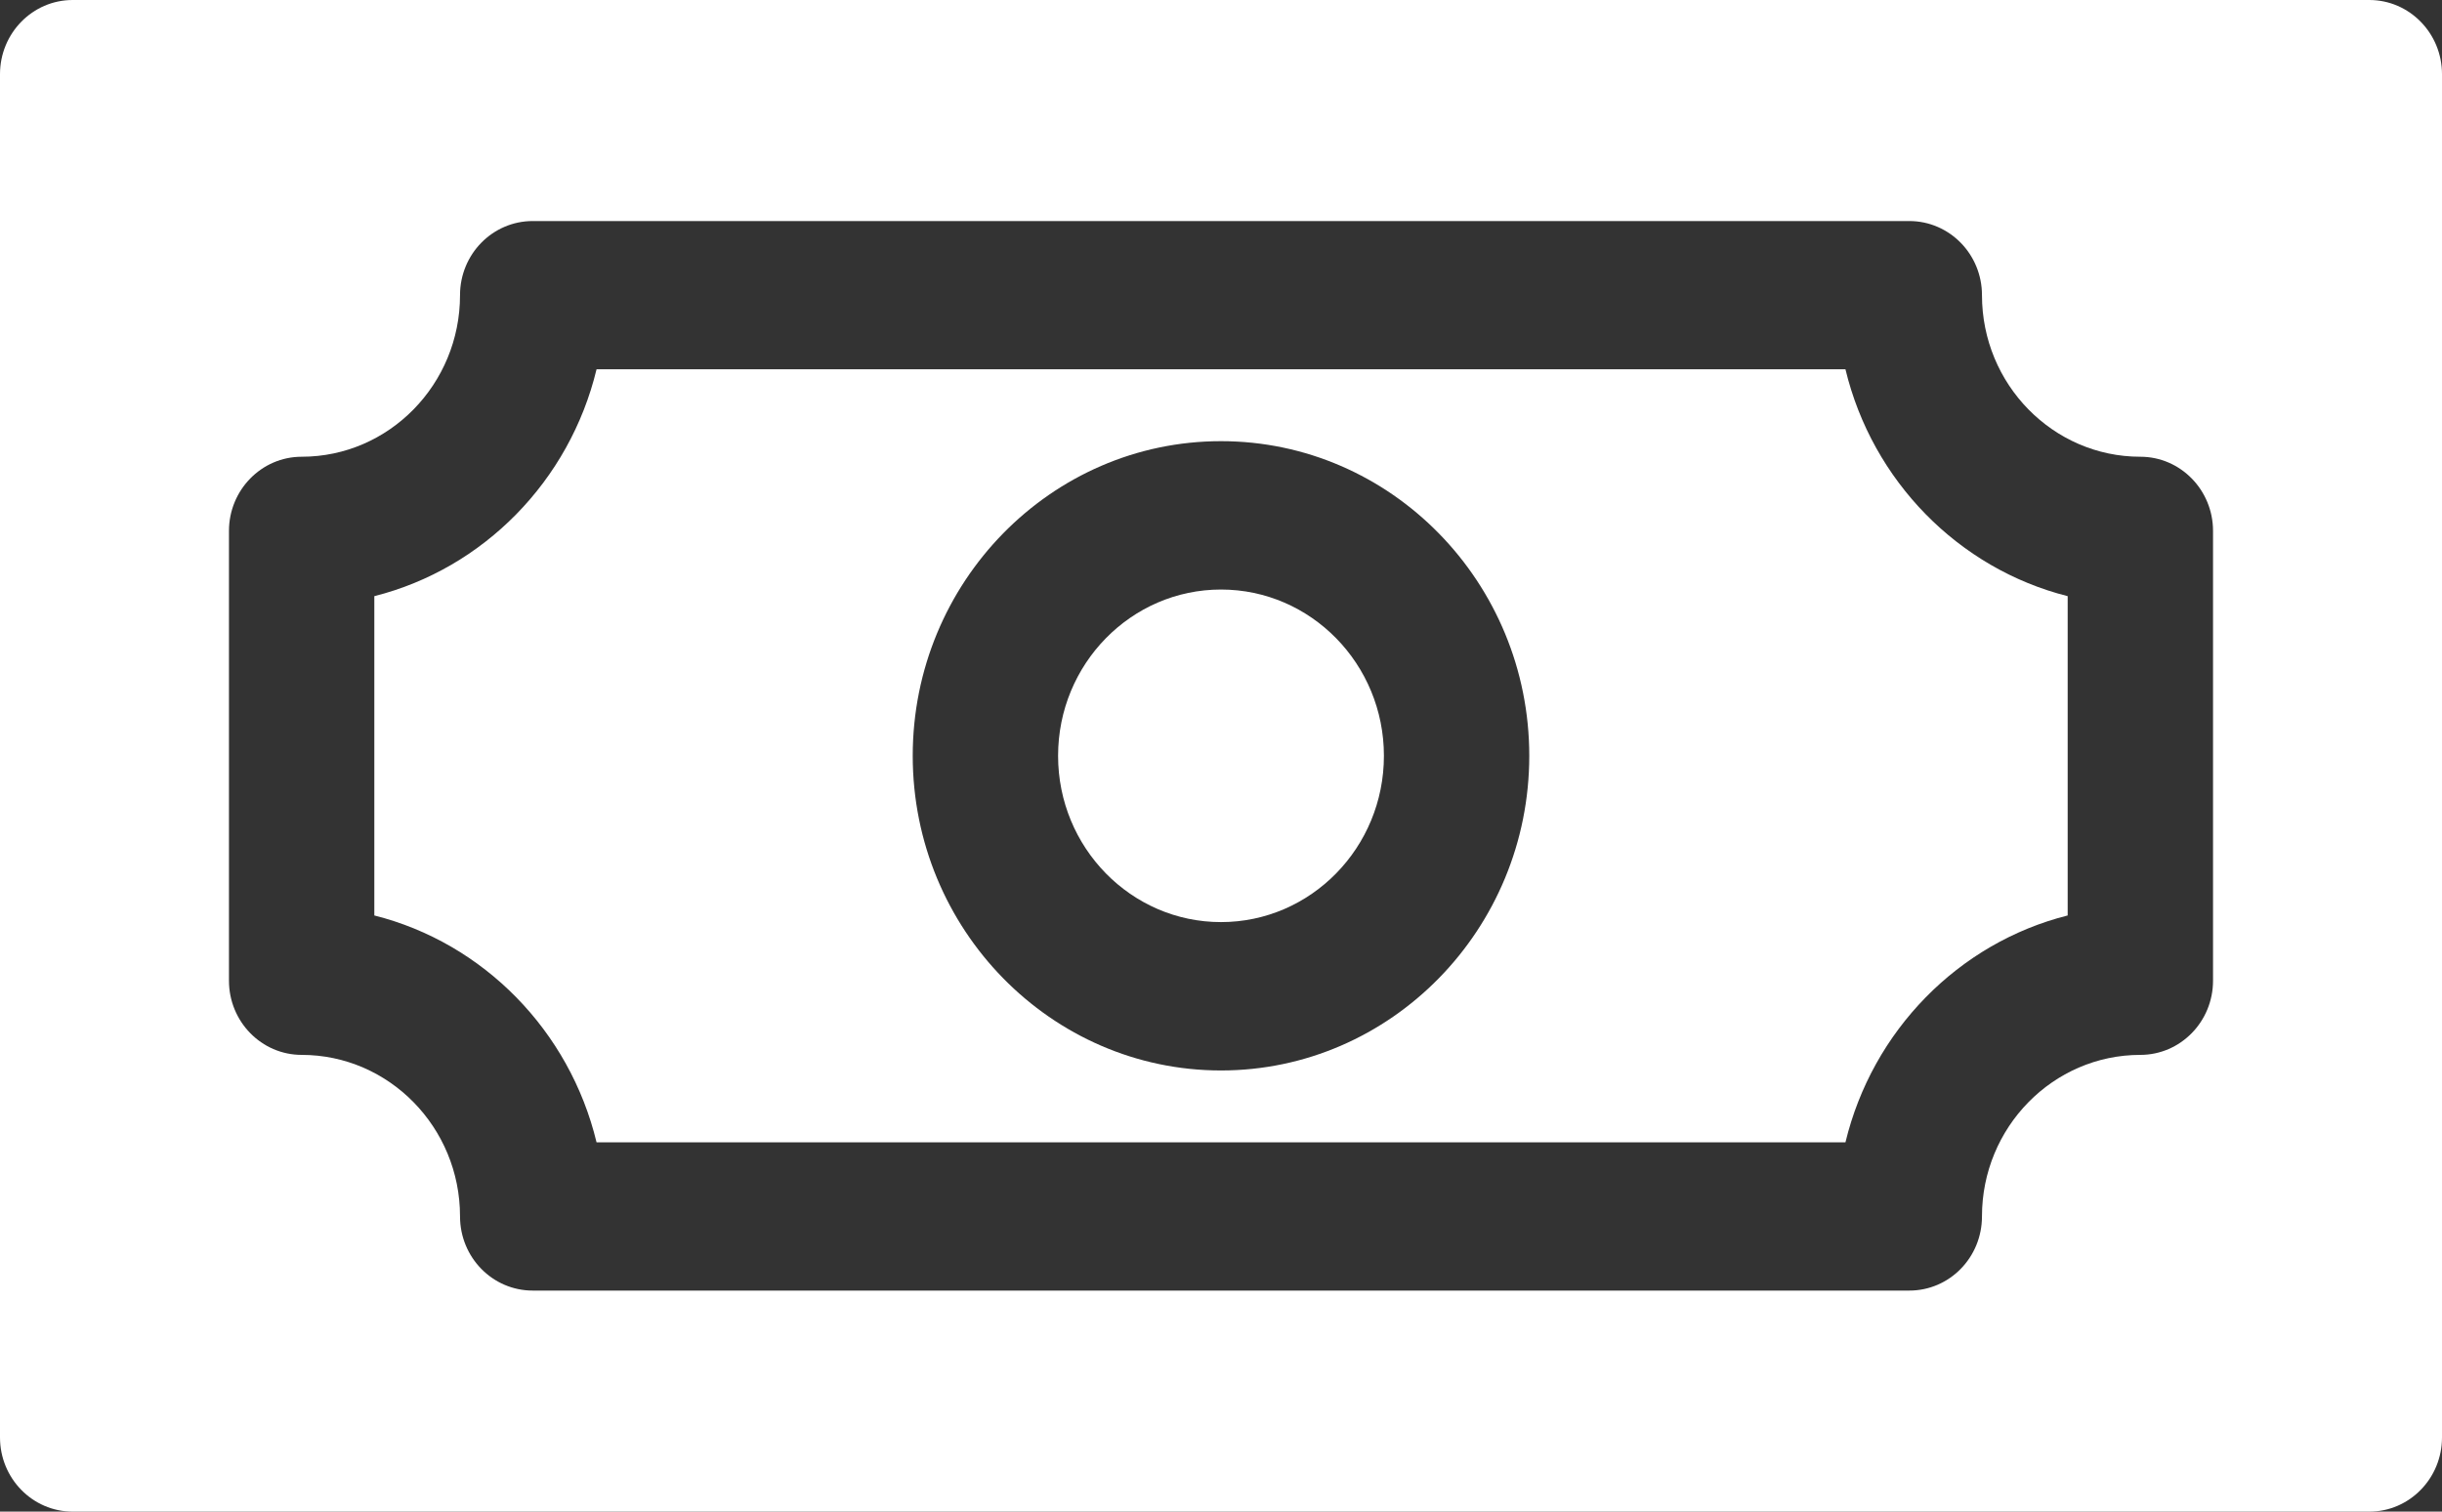 <svg width="21" height="13" viewBox="0 0 21 13" fill="none" xmlns="http://www.w3.org/2000/svg">
<rect x="0" y="0" width="21" height="13" fill="#333333" stroke="none"/>
<path d="M15.87 3.176H5.13C4.899 4.135 4.158 4.89 3.219 5.127V7.873C4.158 8.109 4.899 8.865 5.13 9.824H15.87C16.101 8.865 16.842 8.109 17.781 7.873V5.127C16.842 4.89 16.101 4.135 15.87 3.176ZM10.5 9.206C9.038 9.206 7.849 7.992 7.849 6.5C7.849 5.008 9.038 3.794 10.5 3.794C11.962 3.794 13.151 5.008 13.151 6.5C13.151 7.992 11.962 9.206 10.5 9.206Z" fill="white"/>
<path d="M20.375 0H0.625C0.28 0 0 0.286 0 0.638V12.362C0 12.714 0.28 13 0.625 13H20.375C20.72 13 21 12.714 21 12.362V0.638C21 0.286 20.72 0 20.375 0ZM18.406 9.072C17.655 9.072 17.044 9.695 17.044 10.461C17.044 10.814 16.765 11.099 16.419 11.099H4.581C4.236 11.099 3.956 10.814 3.956 10.461C3.956 9.695 3.345 9.072 2.594 9.072C2.249 9.072 1.969 8.786 1.969 8.434V4.566C1.969 4.214 2.249 3.928 2.594 3.928C3.345 3.928 3.956 3.305 3.956 2.538C3.956 2.186 4.236 1.901 4.581 1.901H16.419C16.764 1.901 17.044 2.186 17.044 2.538C17.044 3.305 17.655 3.928 18.406 3.928C18.751 3.928 19.031 4.214 19.031 4.566V8.434H19.031C19.031 8.786 18.751 9.072 18.406 9.072Z" fill="white"/>
<path d="M10.5 5.07C9.727 5.07 9.099 5.711 9.099 6.5C9.099 7.289 9.727 7.93 10.5 7.93C11.273 7.93 11.901 7.289 11.901 6.5C11.901 5.711 11.273 5.07 10.5 5.07Z" fill="white"/>
</svg>

